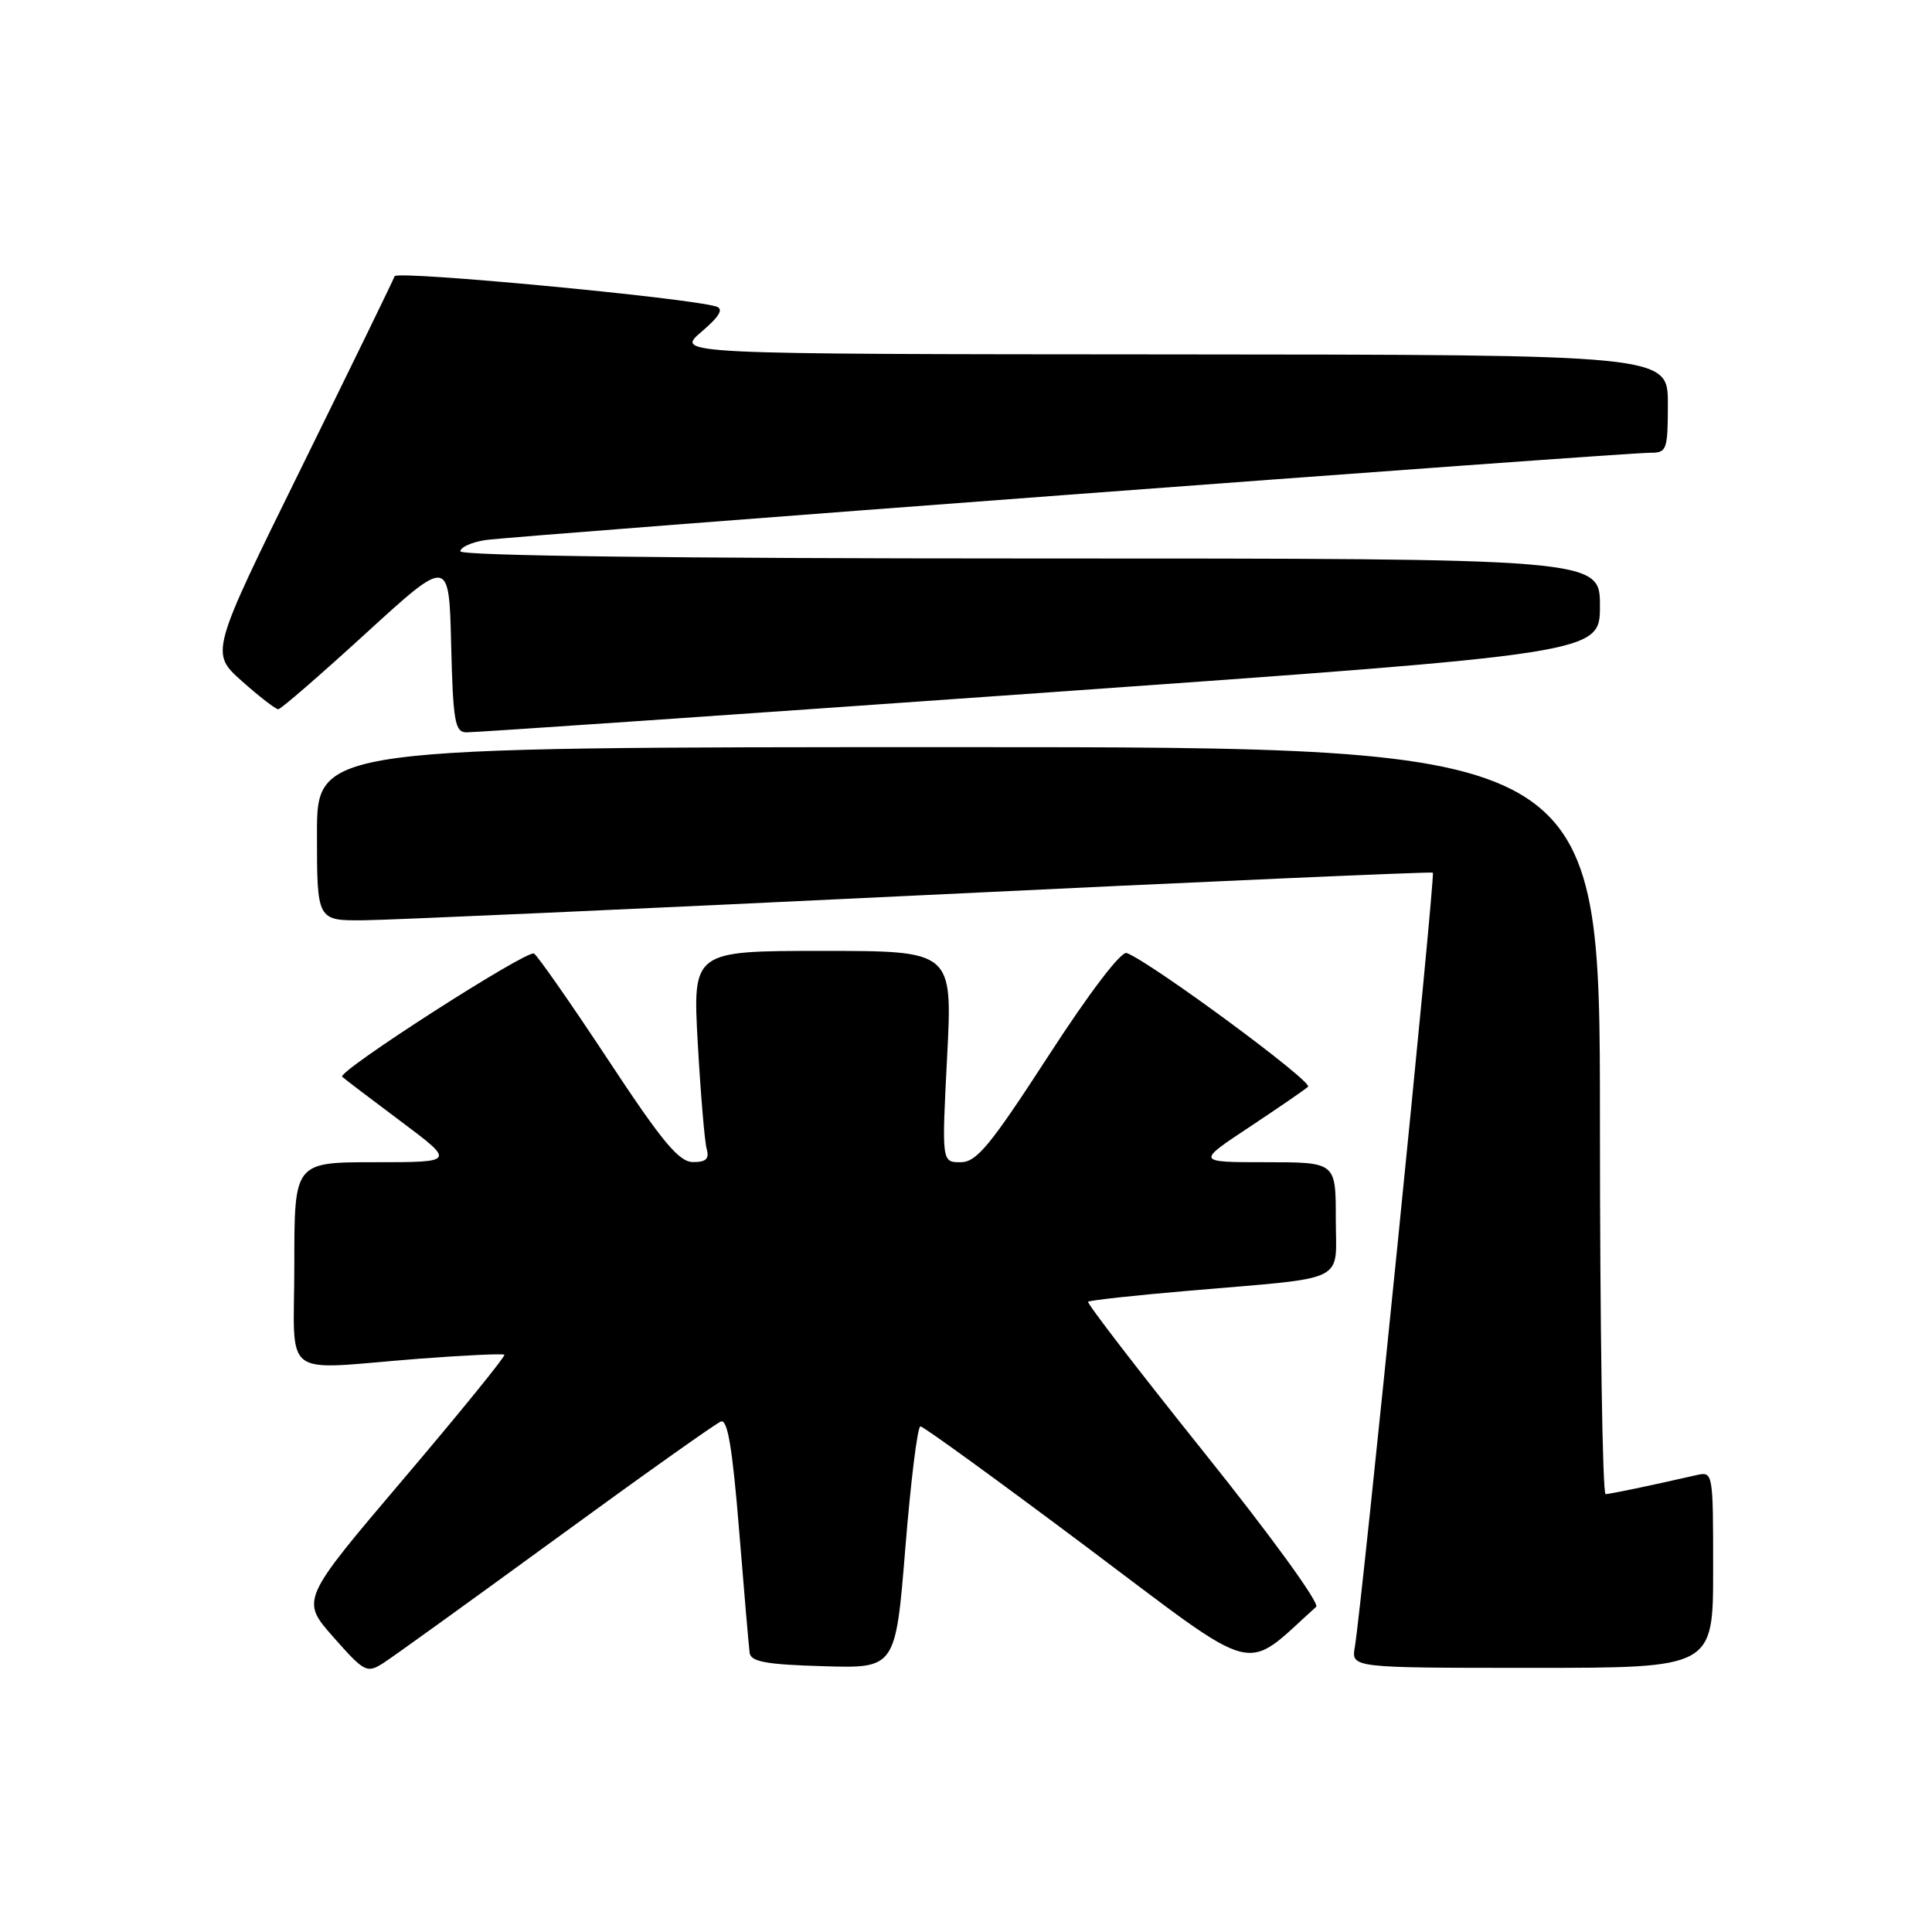 <?xml version="1.0" encoding="UTF-8" standalone="no"?>
<!DOCTYPE svg PUBLIC "-//W3C//DTD SVG 1.1//EN" "http://www.w3.org/Graphics/SVG/1.1/DTD/svg11.dtd" >
<svg xmlns="http://www.w3.org/2000/svg" xmlns:xlink="http://www.w3.org/1999/xlink" version="1.1" viewBox="0 0 256 256">
 <g >
 <path fill="currentColor"
d=" M 73.68 203.87 C 85.02 195.59 94.85 188.61 95.52 188.36 C 96.41 188.01 97.05 191.86 97.93 202.69 C 98.59 210.84 99.22 218.18 99.33 219.00 C 99.48 220.19 101.49 220.56 109.10 220.78 C 118.67 221.07 118.67 221.07 119.97 205.03 C 120.68 196.22 121.58 189.00 121.96 189.00 C 122.35 189.00 132.25 196.19 143.98 204.98 C 167.31 222.48 164.55 221.76 174.40 212.91 C 174.90 212.46 168.33 203.41 159.56 192.47 C 150.91 181.67 143.99 172.68 144.18 172.49 C 144.37 172.30 150.37 171.64 157.51 171.03 C 178.96 169.18 177.00 170.15 177.00 161.45 C 177.00 154.00 177.00 154.00 167.76 154.00 C 158.52 154.00 158.52 154.00 165.51 149.37 C 169.35 146.82 172.87 144.41 173.32 144.00 C 174.03 143.36 152.60 127.55 149.30 126.28 C 148.56 126.00 144.37 131.50 138.92 139.91 C 131.18 151.84 129.40 154.00 127.28 154.00 C 124.78 154.00 124.78 154.00 125.50 140.00 C 126.22 126.00 126.22 126.00 109.00 126.00 C 91.78 126.00 91.78 126.00 92.46 138.25 C 92.84 144.99 93.37 151.29 93.64 152.25 C 94.01 153.56 93.55 153.99 91.82 153.98 C 89.96 153.96 87.74 151.30 80.58 140.43 C 75.67 132.99 71.25 126.66 70.76 126.35 C 69.86 125.80 44.65 141.98 45.34 142.68 C 45.55 142.88 49.01 145.52 53.04 148.53 C 60.35 154.00 60.35 154.00 49.68 154.00 C 39.00 154.00 39.00 154.00 39.00 167.50 C 39.00 183.11 36.87 181.49 55.50 180.04 C 61.55 179.58 66.65 179.34 66.83 179.51 C 67.02 179.69 61.02 187.07 53.51 195.92 C 39.84 212.01 39.84 212.01 44.17 216.92 C 48.29 221.58 48.61 221.75 50.78 220.37 C 52.04 219.57 62.34 212.14 73.68 203.87 Z  M 227.00 207.98 C 227.00 194.99 226.99 194.96 224.75 195.47 C 218.39 196.92 213.42 197.95 212.75 197.98 C 212.34 197.99 212.00 175.73 212.00 148.50 C 212.00 99.00 212.00 99.00 127.00 99.00 C 42.00 99.00 42.00 99.00 42.00 110.50 C 42.00 122.00 42.00 122.00 48.25 121.94 C 51.69 121.91 84.88 120.42 122.00 118.63 C 159.12 116.83 189.66 115.49 189.86 115.63 C 190.22 115.89 180.45 212.81 179.52 218.25 C 179.05 221.00 179.05 221.00 203.03 221.00 C 227.00 221.00 227.00 221.00 227.00 207.98 Z  M 137.75 91.83 C 212.00 86.57 212.00 86.57 212.00 80.29 C 212.00 74.00 212.00 74.00 136.50 74.00 C 89.22 74.00 61.00 73.64 61.00 73.05 C 61.00 72.52 62.46 71.86 64.25 71.57 C 67.73 71.02 214.98 59.98 218.75 59.99 C 220.85 60.00 221.00 59.58 221.00 53.50 C 221.00 47.00 221.00 47.00 155.25 46.96 C 89.50 46.92 89.50 46.92 92.92 43.99 C 95.33 41.94 95.92 40.94 94.92 40.62 C 91.21 39.46 52.56 35.82 52.29 36.60 C 52.12 37.10 46.55 48.52 39.92 62.00 C 27.85 86.50 27.85 86.50 32.05 90.25 C 34.36 92.31 36.54 93.99 36.88 93.98 C 37.22 93.97 42.45 89.43 48.50 83.90 C 59.50 73.85 59.50 73.85 59.78 85.42 C 60.03 95.57 60.28 97.01 61.78 97.04 C 62.73 97.07 96.91 94.72 137.75 91.83 Z "/>
</g>
</svg>